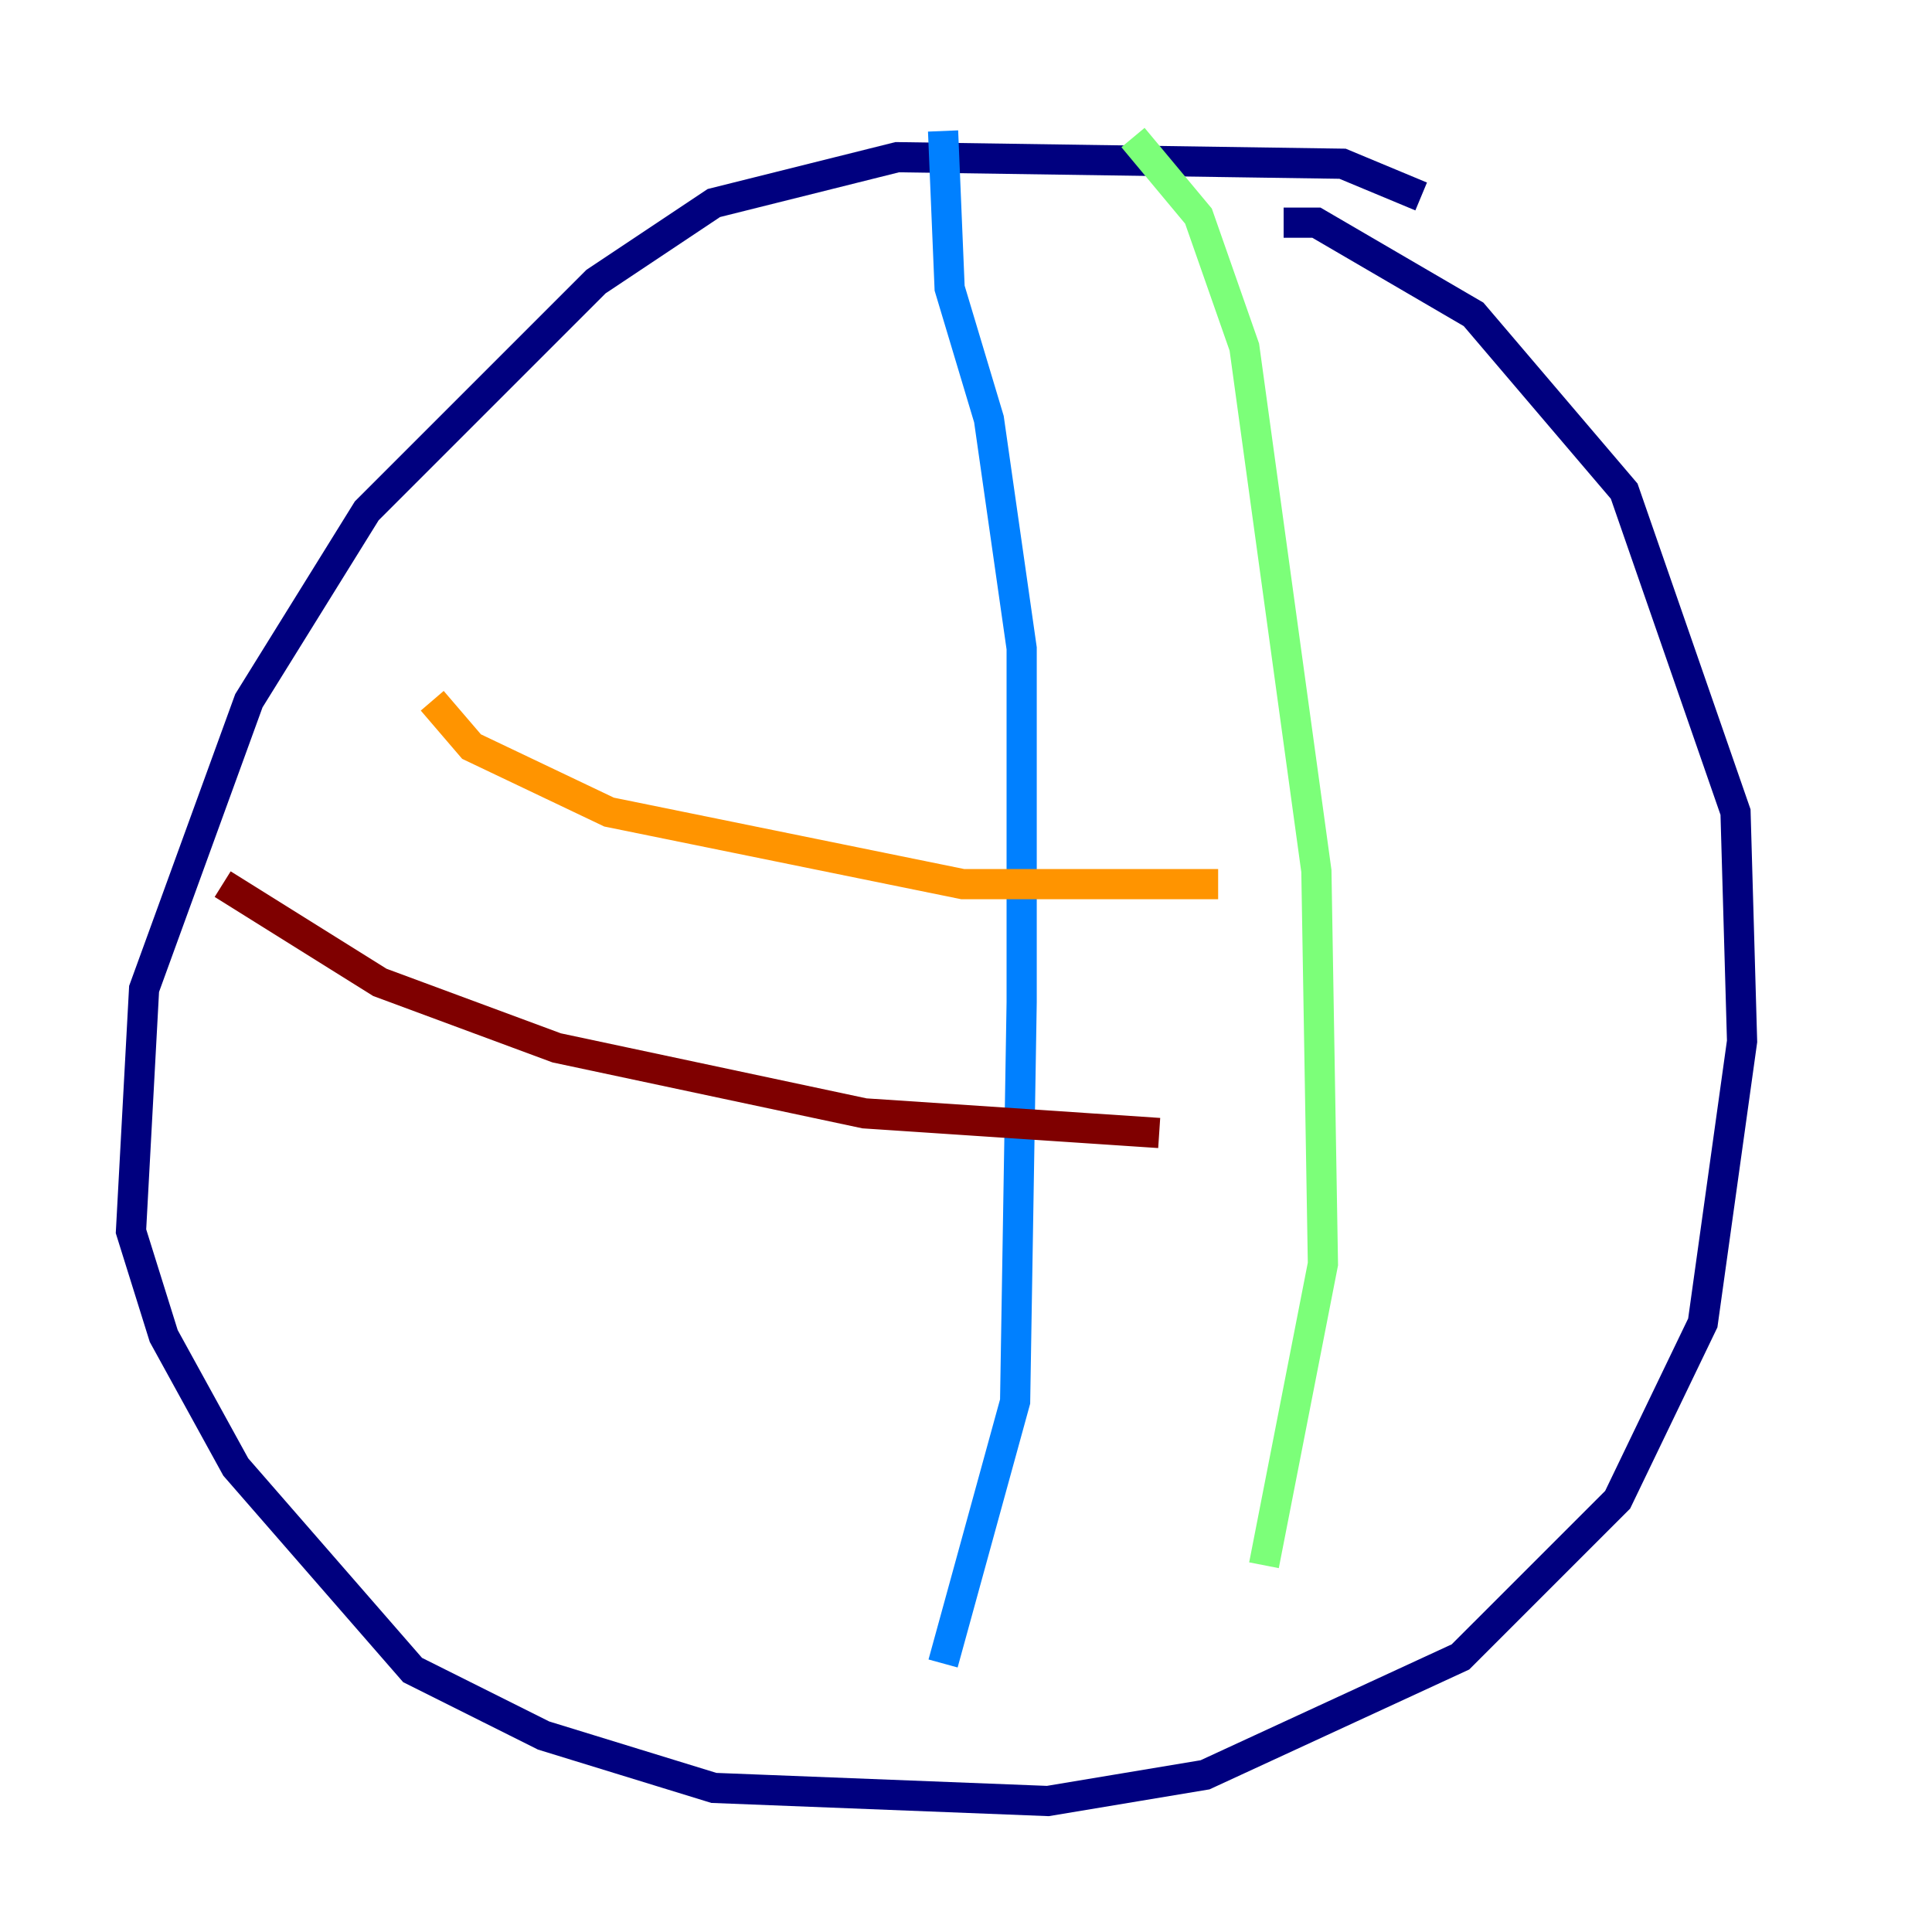 <?xml version="1.0" encoding="utf-8" ?>
<svg baseProfile="tiny" height="128" version="1.2" viewBox="0,0,128,128" width="128" xmlns="http://www.w3.org/2000/svg" xmlns:ev="http://www.w3.org/2001/xml-events" xmlns:xlink="http://www.w3.org/1999/xlink"><defs /><polyline fill="none" points="94.156,13.017 88.949,10.848 59.444,10.414 47.295,13.451 39.485,18.658 24.298,33.844 16.488,46.427 9.546,65.519 8.678,81.573 10.848,88.515 15.62,97.193 27.336,110.644 36.014,114.983 47.295,118.454 69.424,119.322 79.837,117.586 96.759,109.776 107.173,99.363 112.814,87.647 115.417,68.99 114.983,53.803 107.607,32.542 97.627,20.827 87.214,14.752 85.044,14.752" stroke="#00007f" stroke-width="2" /><polyline fill="none" points="62.481,8.678 62.915,19.091 65.519,27.77 67.688,42.956 67.688,66.386 67.254,92.854 62.481,110.21" stroke="#0080ff" stroke-width="2" /><polyline fill="none" points="75.064,9.112 79.403,14.319 82.441,22.997 87.214,57.709 87.647,83.742 83.742,103.702" stroke="#7cff79" stroke-width="2" /><polyline fill="none" points="28.637,46.427 31.241,49.464 40.352,53.803 63.783,58.576 80.705,58.576" stroke="#ff9400" stroke-width="2" /><polyline fill="none" points="14.752,58.576 25.166,65.085 36.881,69.424 57.275,73.763 76.8,75.064" stroke="#7f0000" stroke-width="2" /></svg>